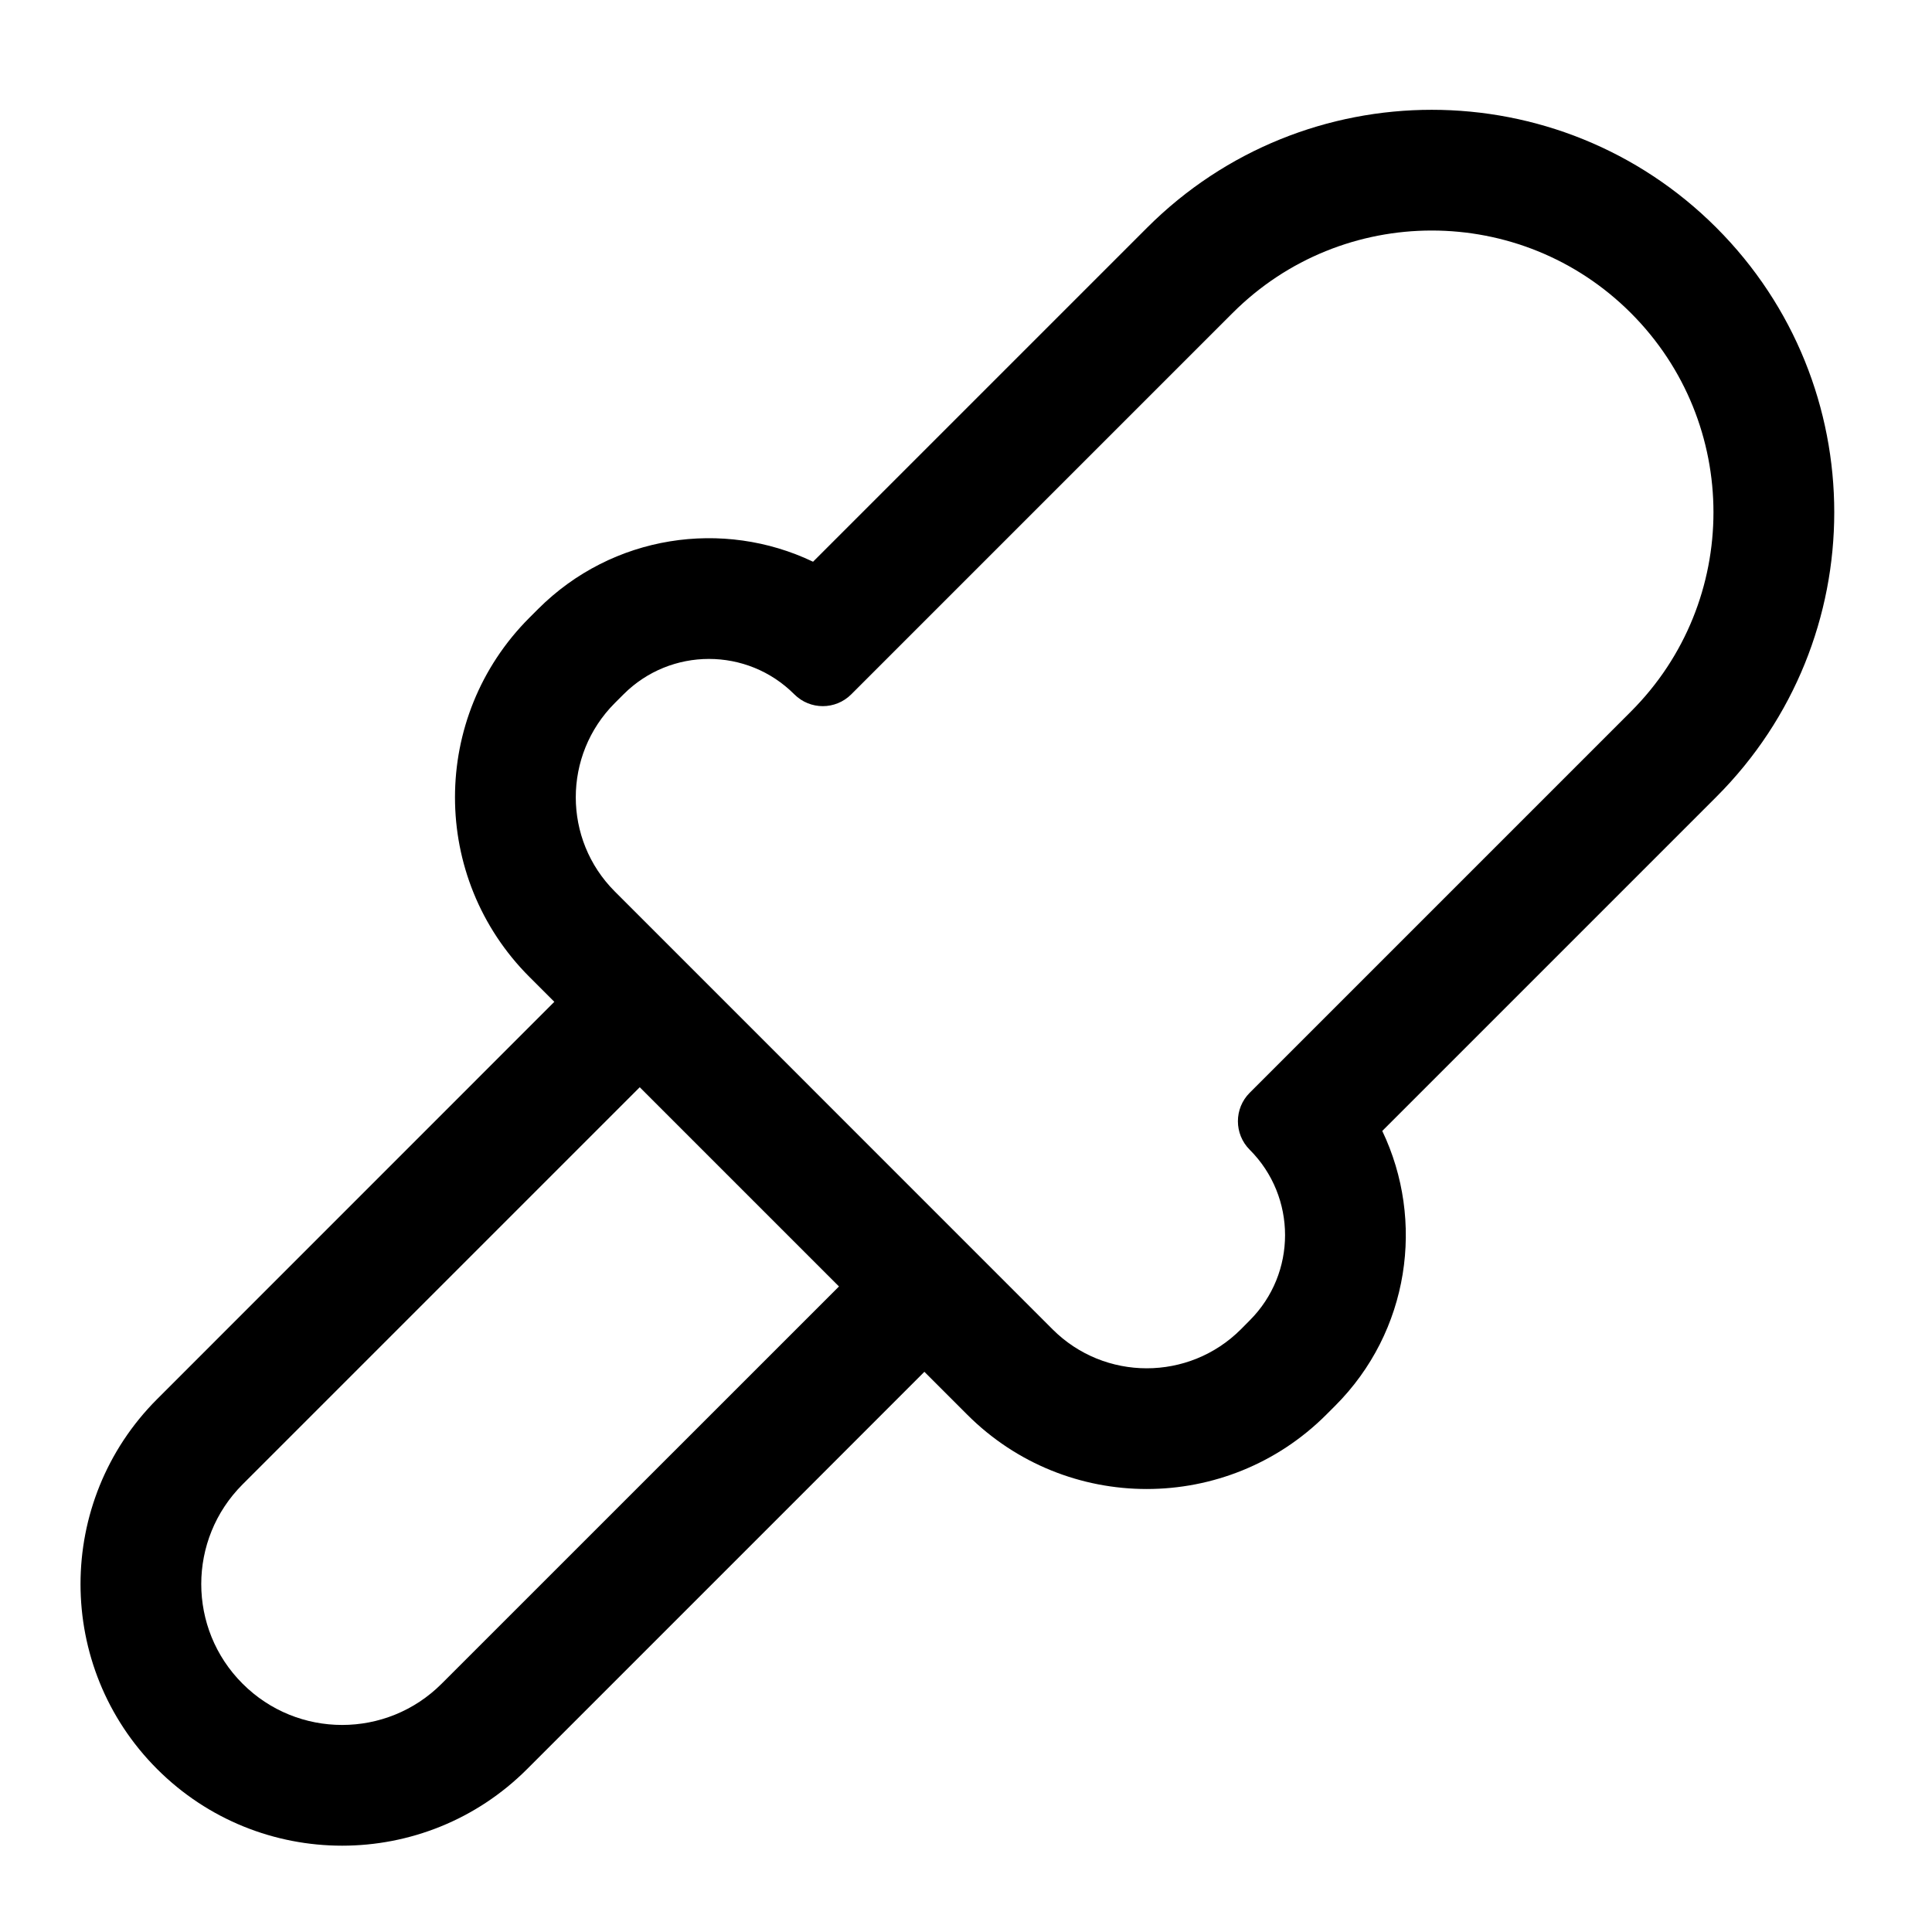 <svg viewBox="0 0 24 24" fill="none" xmlns="http://www.w3.org/2000/svg">
<path fill-rule="evenodd" clip-rule="evenodd" d="M11.483 17.041L12.015 17.573C13.246 18.805 15.244 18.805 16.476 17.573L16.585 17.464C17.509 16.54 17.704 15.164 17.171 14.049L21.321 9.899C23.274 7.947 23.274 4.781 21.321 2.828C19.369 0.876 16.203 0.876 14.25 2.828L10.1 6.978C8.985 6.445 7.609 6.641 6.685 7.565L6.576 7.674C5.344 8.906 5.344 10.903 6.576 12.135L6.886 12.445L1.952 17.38C0.683 18.649 0.683 20.707 1.952 21.976C3.221 23.245 5.279 23.245 6.548 21.976L11.483 17.041ZM10.422 15.981L5.487 20.915C4.804 21.599 3.696 21.599 3.013 20.915C2.329 20.232 2.329 19.124 3.013 18.44L7.947 13.506L10.422 15.981ZM15.415 16.513C14.769 17.159 13.721 17.159 13.075 16.513L7.637 11.074C6.991 10.428 6.991 9.381 7.637 8.734L7.746 8.625C8.332 8.039 9.282 8.039 9.867 8.625C10.063 8.821 10.379 8.821 10.575 8.625L15.311 3.889C16.677 2.522 18.894 2.522 20.26 3.889C21.627 5.256 21.627 7.472 20.26 8.839L15.524 13.575C15.329 13.77 15.329 14.087 15.524 14.282C16.11 14.868 16.11 15.818 15.524 16.403L15.415 16.513Z" fill="black"/>
</svg>
